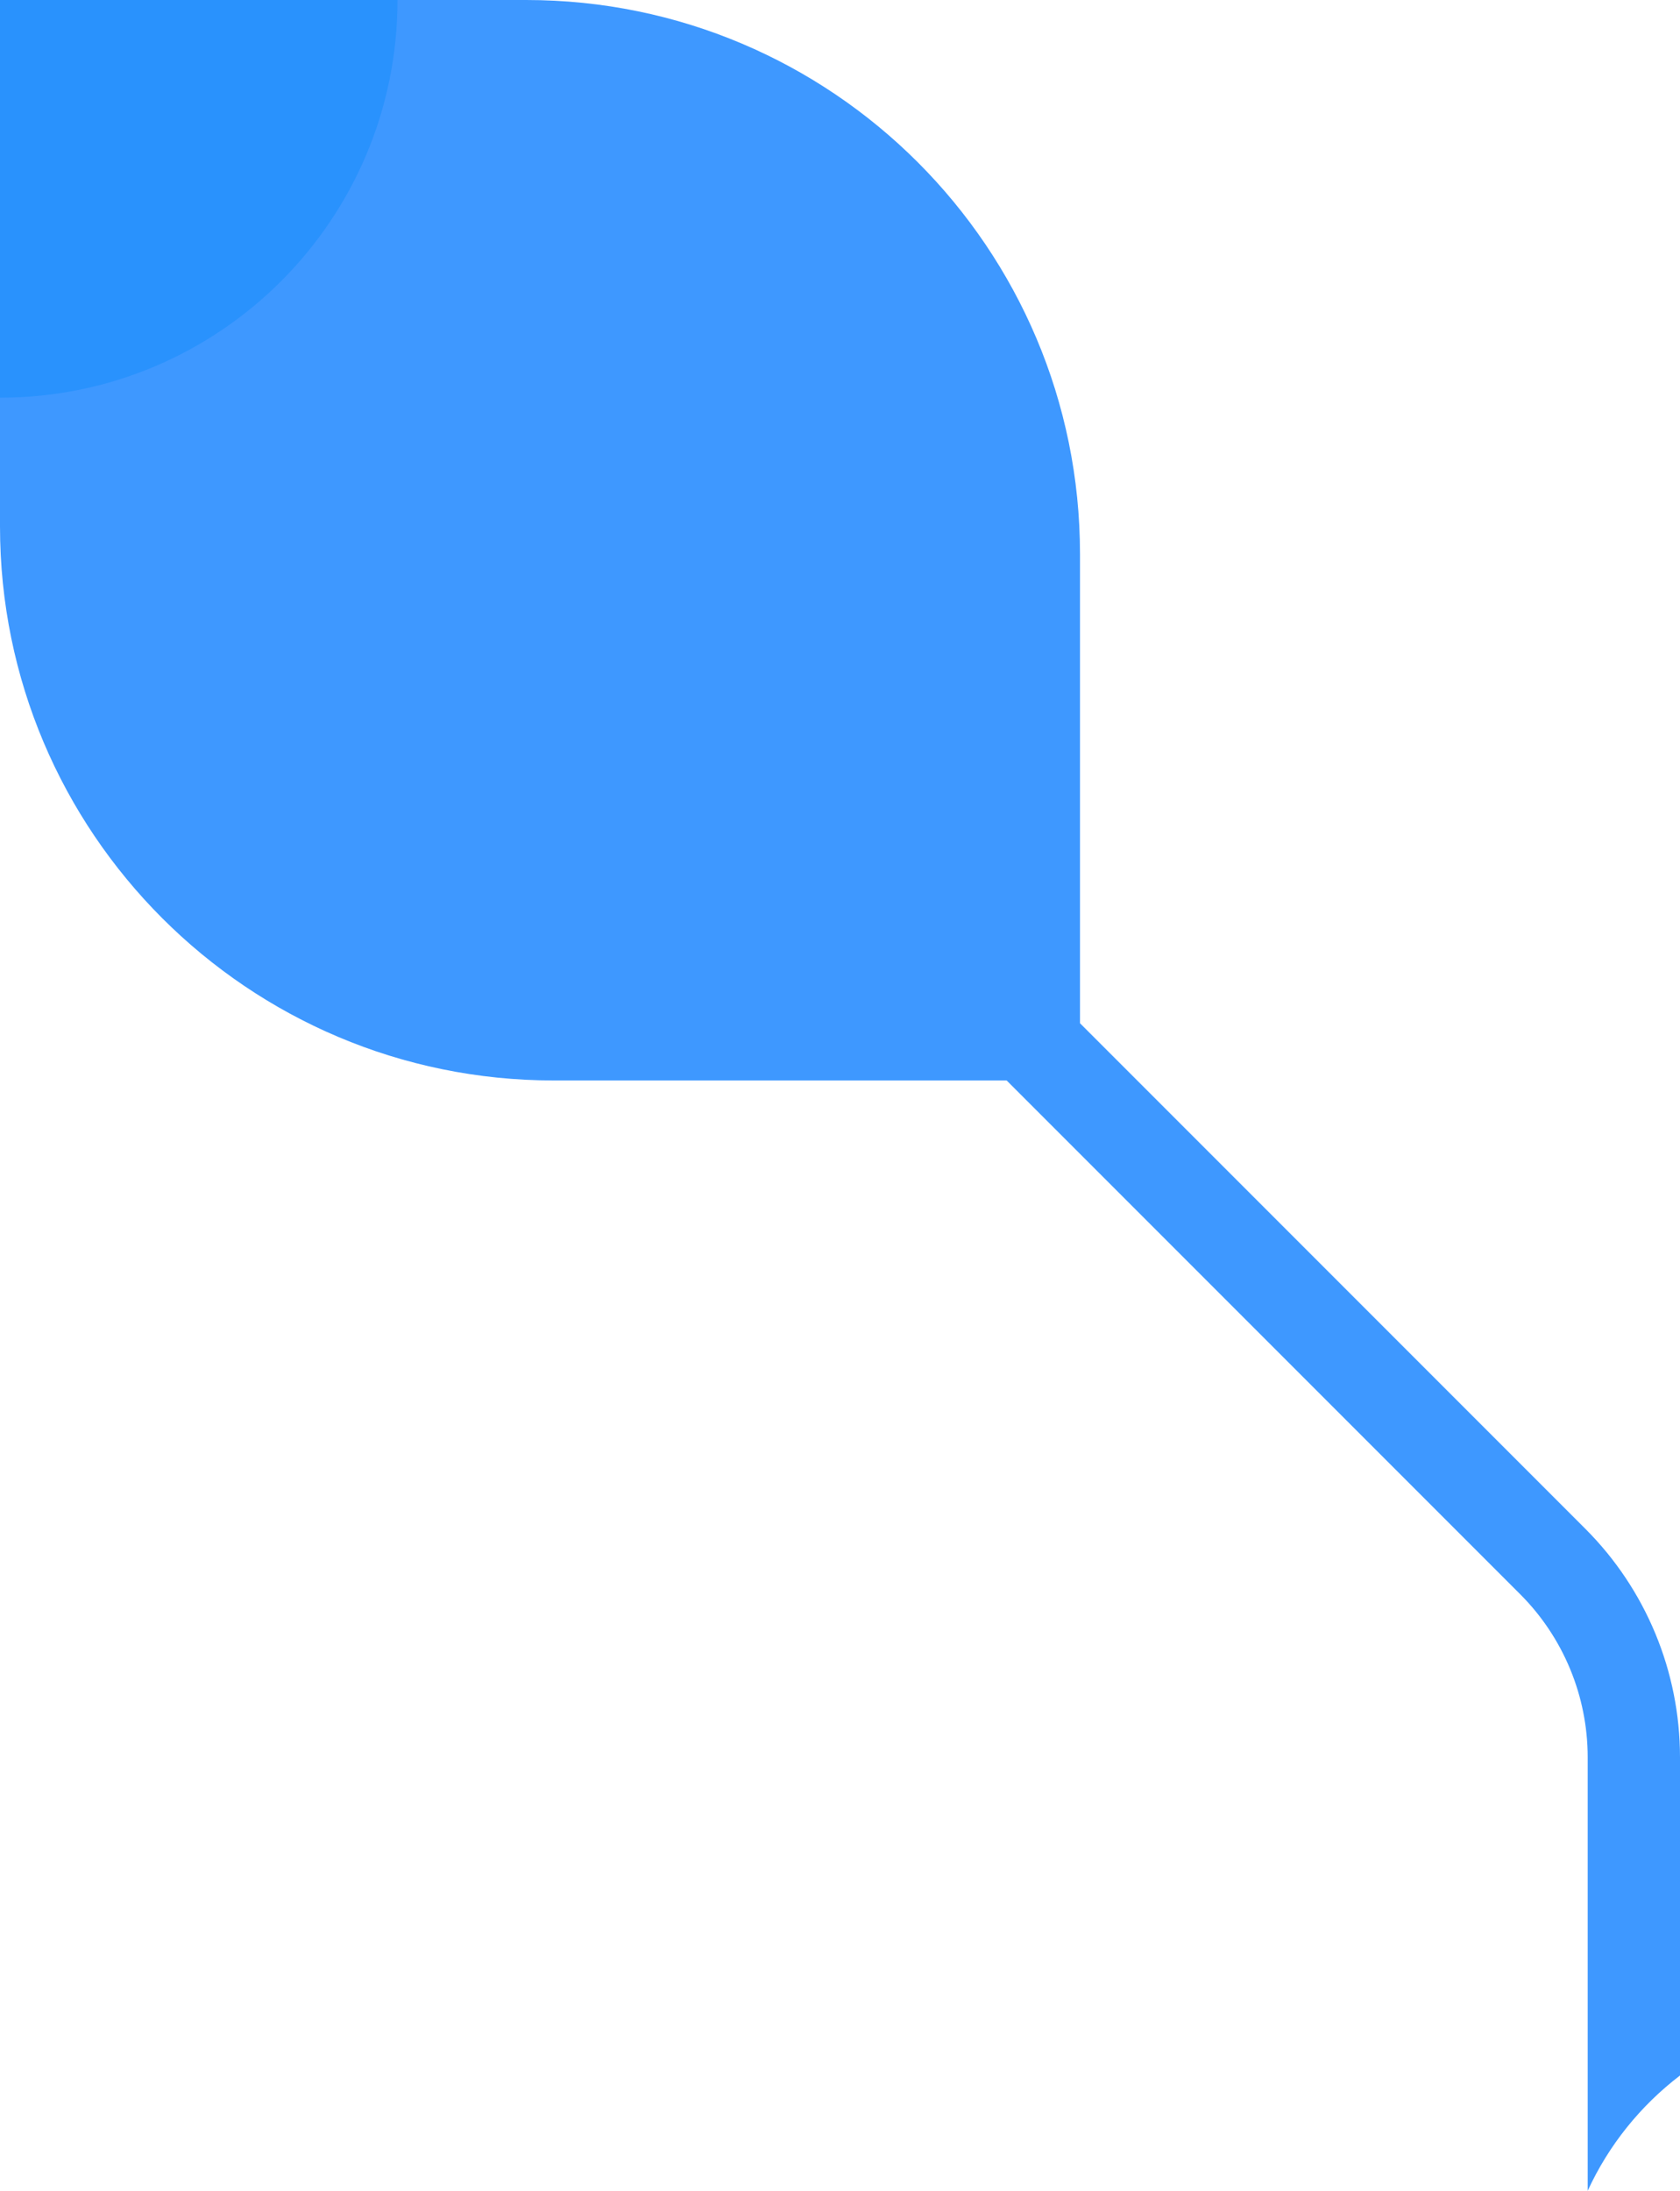 <svg viewBox="0 0 182 237.233" xmlns="http://www.w3.org/2000/svg" xmlns:xlink="http://www.w3.org/1999/xlink" width="182" height="237.233" fill="none" customFrame="#000000">
	<g id="组合 902">
		<g id="组合 750">
			<path id="矢量 167" d="M0 0L57 0C90.137 0 117 26.863 117 60L117 110.803L171.749 165.552C172.585 166.389 173.376 167.263 174.12 168.175C174.828 169.043 175.495 169.946 176.12 170.883C176.746 171.823 177.325 172.788 177.855 173.779C178.399 174.795 178.893 175.837 179.336 176.907C179.779 177.977 180.167 179.063 180.501 180.167C180.827 181.242 181.1 182.333 181.321 183.441C181.542 184.545 181.709 185.655 181.822 186.771C181.941 187.941 182 189.118 182 190.301L182 224.749C177.725 228.011 174.27 232.294 172 237.233L172 190.301C172 189.448 171.957 188.599 171.87 187.755C171.79 186.967 171.671 186.182 171.515 185.401C171.358 184.615 171.164 183.84 170.934 183.076C170.694 182.283 170.415 181.502 170.097 180.734C169.779 179.966 169.424 179.217 169.034 178.489C168.656 177.784 168.245 177.099 167.8 176.431C167.358 175.768 166.886 175.129 166.386 174.514C165.85 173.856 165.281 173.226 164.678 172.623L109.054 117L60 117C26.863 117 0 90.137 0 57L0 0Z" fill="rgb(62,152,255)" fill-rule="evenodd" />
		</g>
		<path id="矢量 185" d="M43.064 0L0 0C0 23.783 19.28 43.064 43.064 43.064L43.064 0Z" fill="rgb(41,146,253)" fill-rule="evenodd" transform="matrix(-1,0,0,1,43.063,0)" />
	</g>
</svg>
